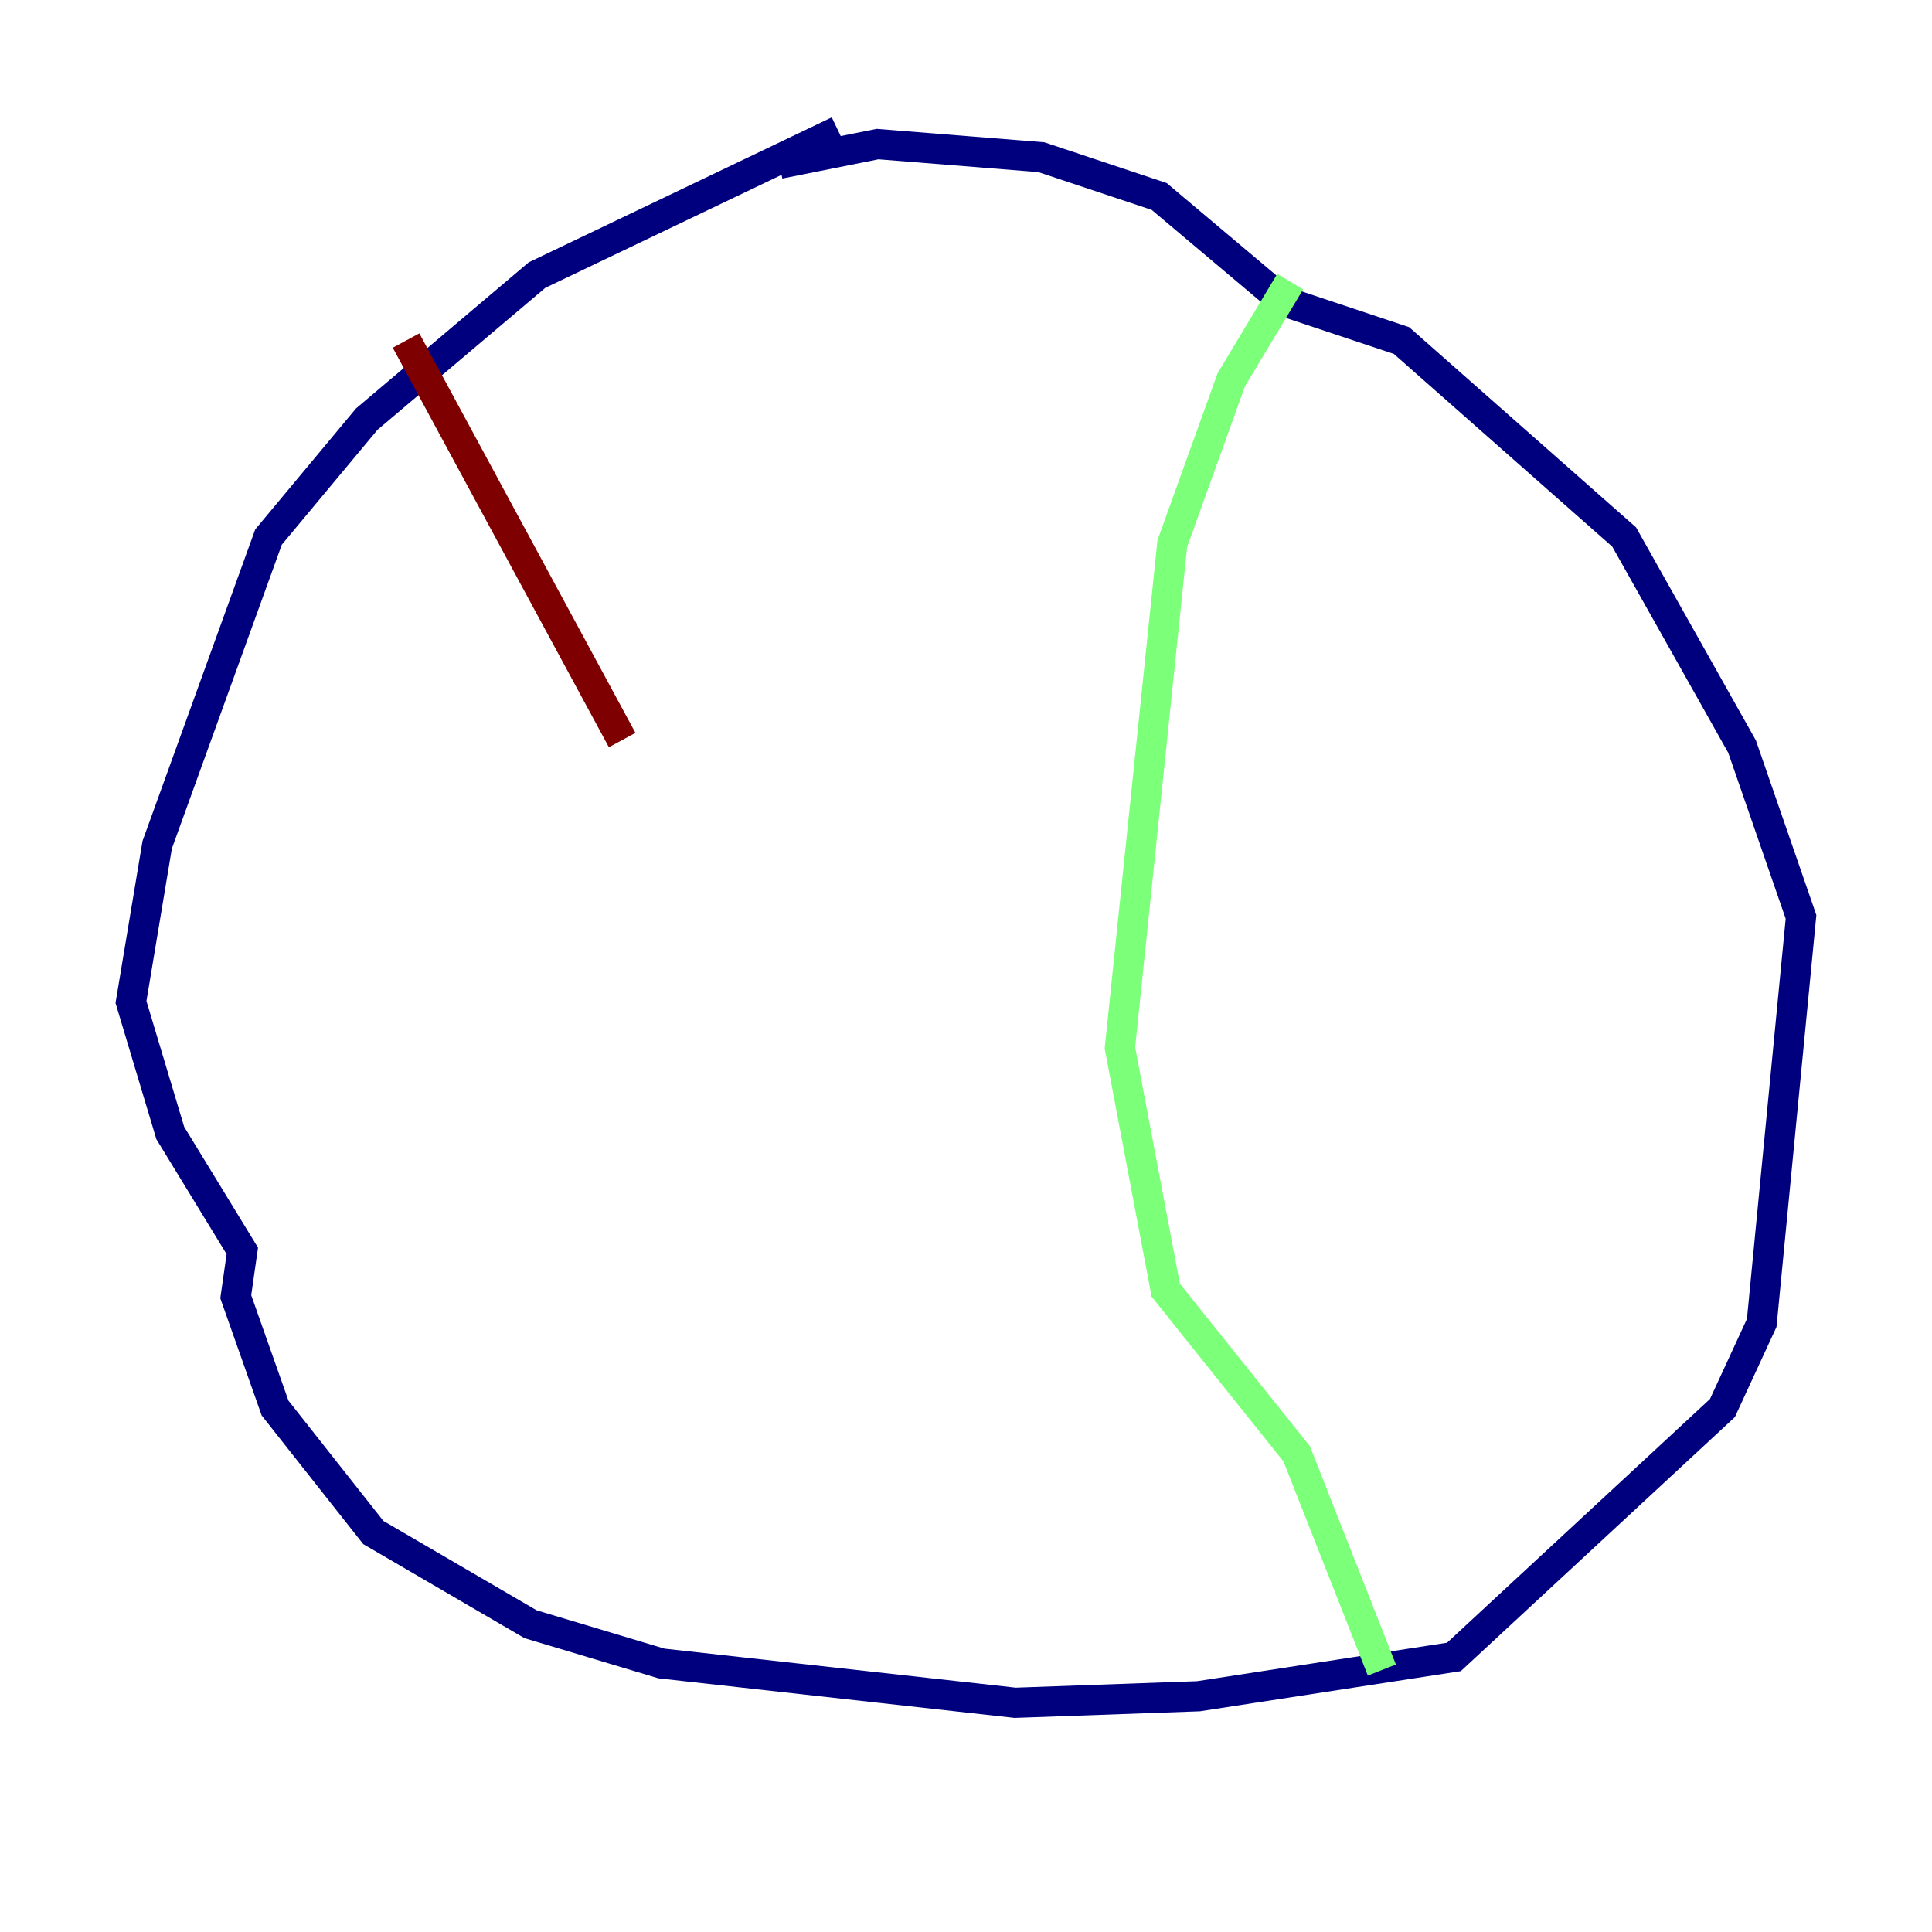 <?xml version="1.0" encoding="utf-8" ?>
<svg baseProfile="tiny" height="128" version="1.2" viewBox="0,0,128,128" width="128" xmlns="http://www.w3.org/2000/svg" xmlns:ev="http://www.w3.org/2001/xml-events" xmlns:xlink="http://www.w3.org/1999/xlink"><defs /><polyline fill="none" points="55.539,8.678 35.58,18.224 24.298,27.77 17.79,35.58 10.414,55.973 8.678,66.386 11.281,75.064 16.054,82.875 15.62,85.912 18.224,93.288 24.732,101.532 35.146,107.607 43.824,110.21 67.254,112.814 79.403,112.38 96.325,109.776 114.115,93.288 116.719,87.647 119.322,60.746 115.417,49.464 107.607,35.58 92.854,22.563 85.044,19.959 76.8,13.017 68.99,10.414 58.142,9.546 51.634,10.848" stroke="#00007f" stroke-width="2" /><polyline fill="none" points="85.478,18.658 81.573,25.166 77.668,36.014 74.197,69.424 77.234,85.478 85.912,96.325 91.552,110.644" stroke="#7cff79" stroke-width="2" /><polyline fill="none" points="26.902,22.563 41.22,49.031" stroke="#7f0000" stroke-width="2" /></svg>